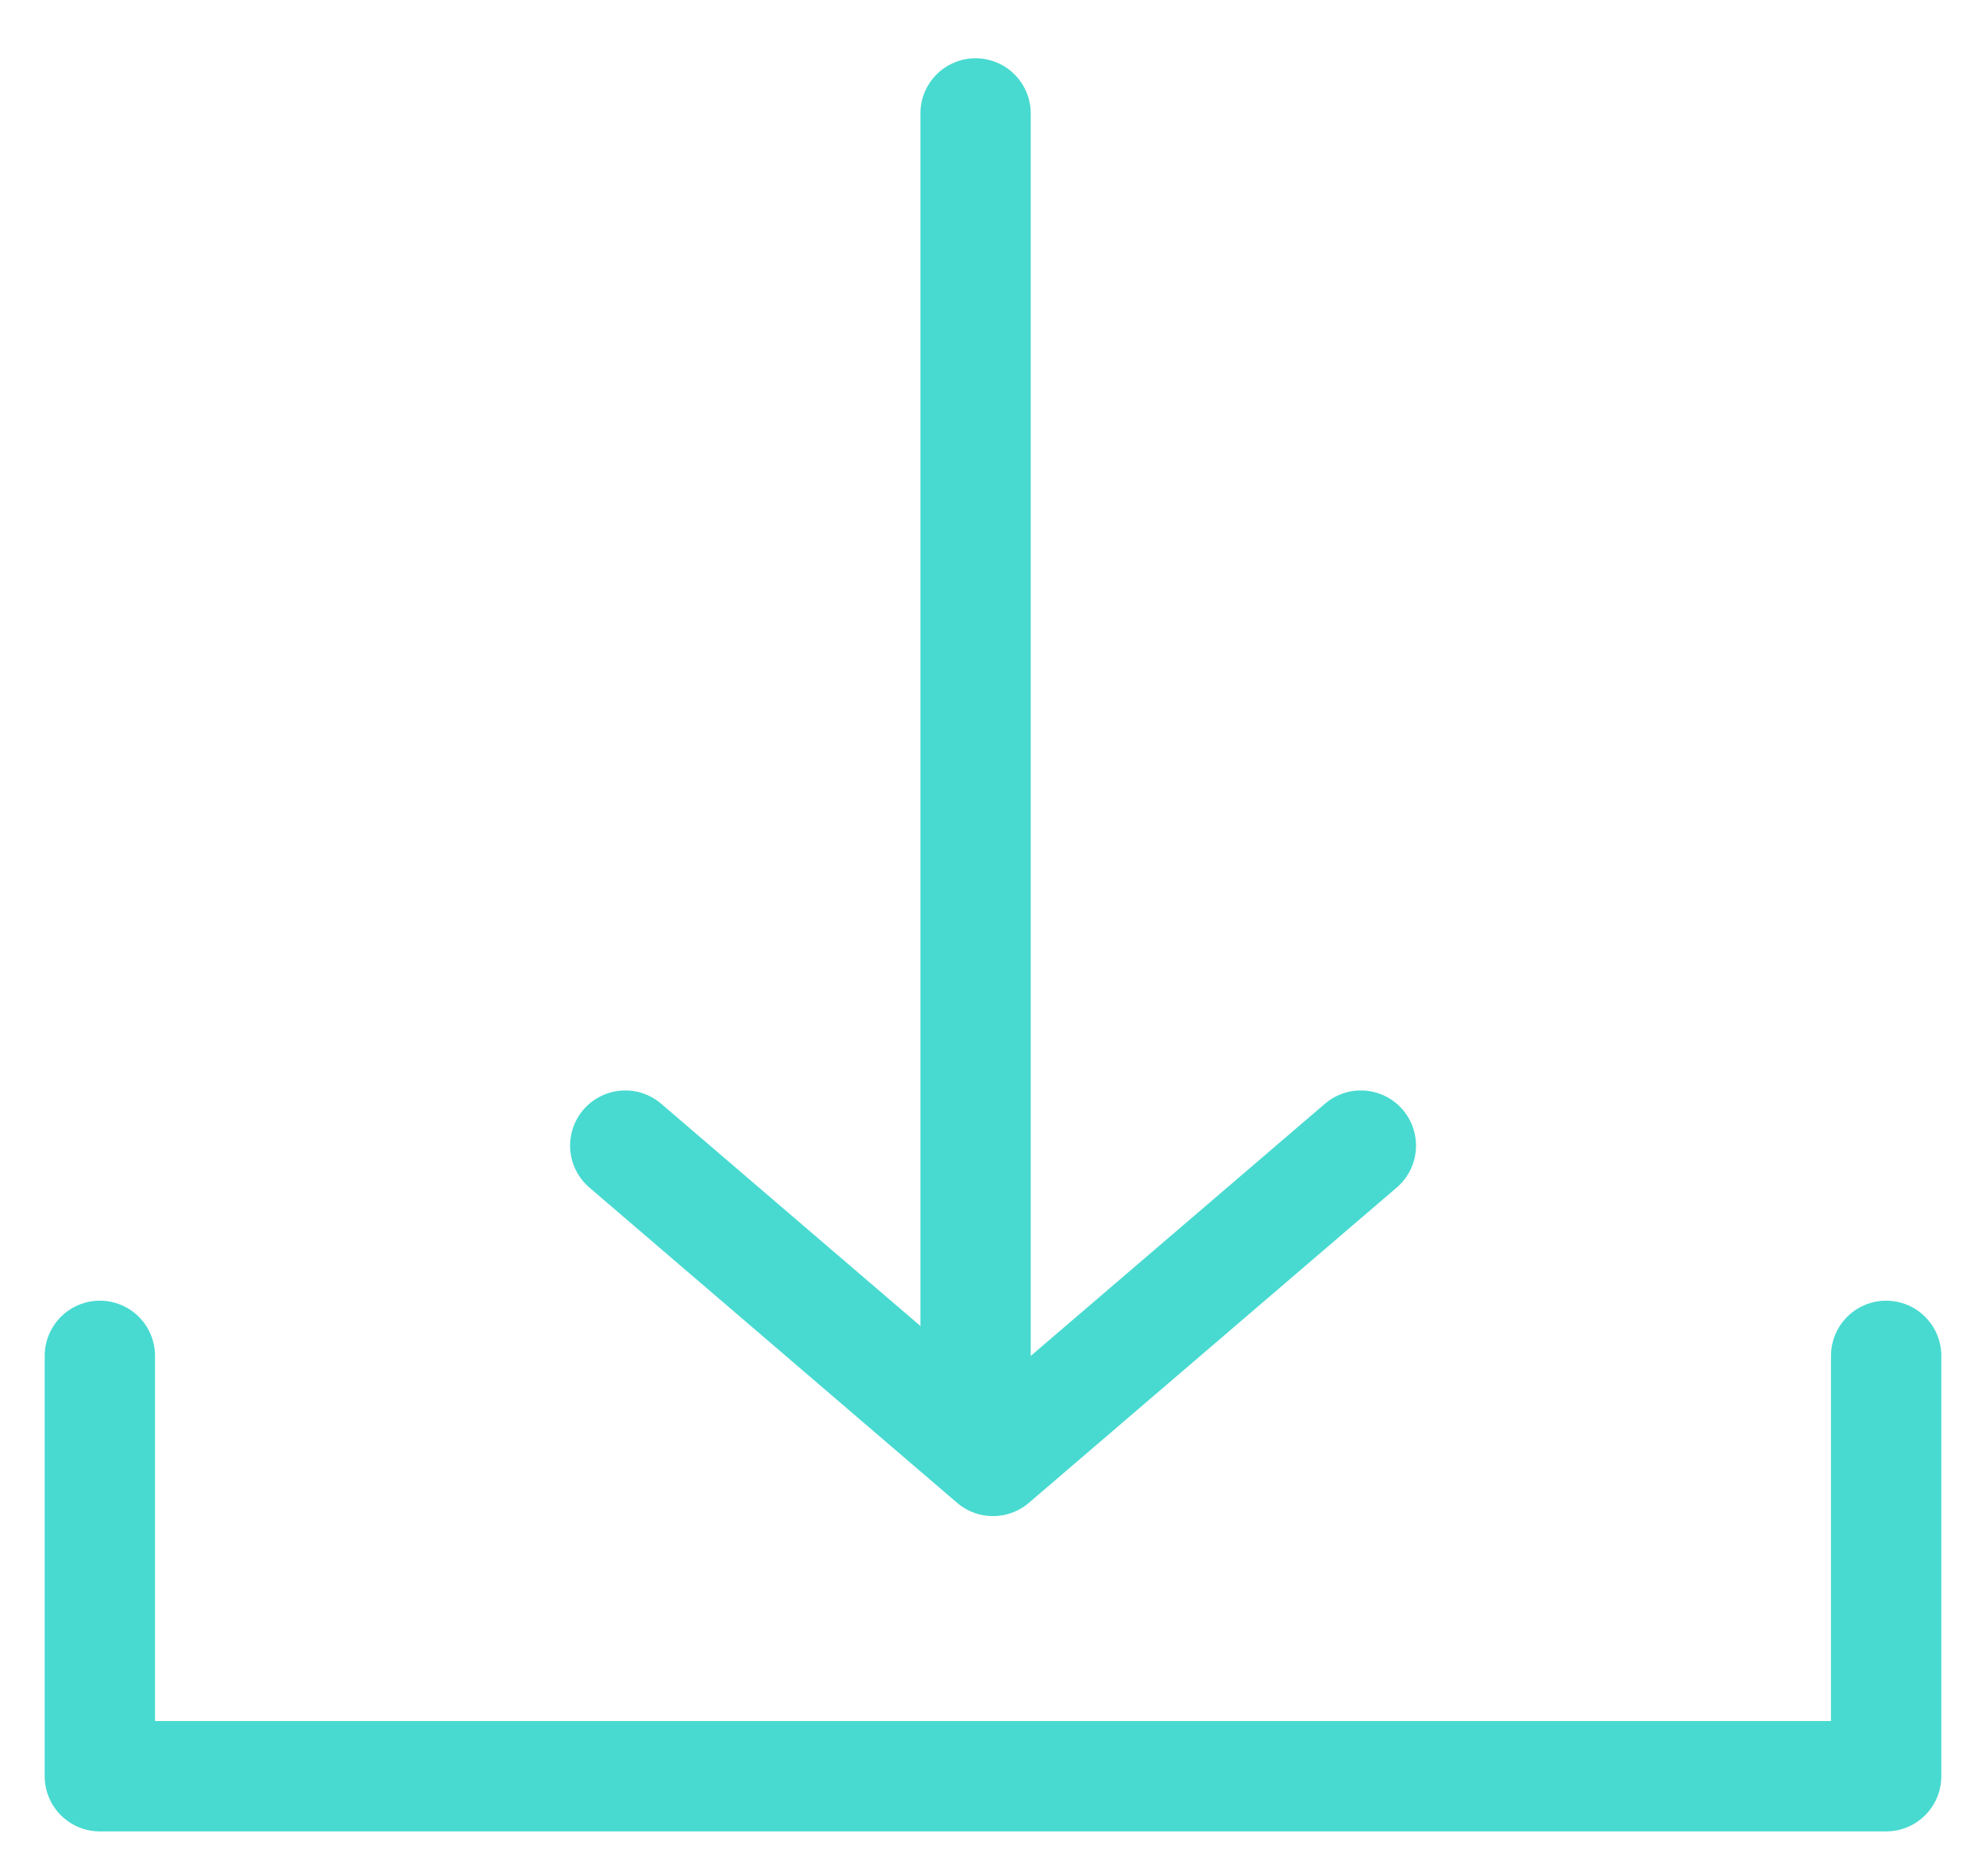 <?xml version="1.0" encoding="UTF-8"?>
<svg width="18px" height="17px" viewBox="0 0 18 17" version="1.1" xmlns="http://www.w3.org/2000/svg" xmlns:xlink="http://www.w3.org/1999/xlink">
    <!-- Generator: Sketch 51.1 (57501) - http://www.bohemiancoding.com/sketch -->
    <title>Download Icons</title>
    <desc>Created with Sketch.</desc>
    <defs></defs>
    <g id="Templates" stroke="none" stroke-width="1" fill="none" fill-rule="evenodd" stroke-linecap="round" stroke-linejoin="round">
        <g id="Campaign-detail-view----Drop-down-menu" transform="translate(-1265, -767)" stroke="#48DAD0">
            <g id="Detail-view" transform="translate(222, 523)">
                <g id="Data_Viz" transform="translate(0, 67)">
                    <g id="Download_Icon_active" transform="translate(1042, 175)">
                        <g id="ICON" transform="translate(1.905, 2.857)">
                            <path d="M7.937,11.906 L7.937,0.171" id="Stroke-1"></path>
                            <polyline id="Stroke-3" points="11.429 9.524 8.095 12.381 4.762 9.524"></polyline>
                            <polyline id="Stroke-4" points="0 11.429 0 15.238 16.19 15.238 16.19 11.429"></polyline>
                        </g>
                    </g>
                </g>
            </g>
        </g>
    </g>
</svg>
